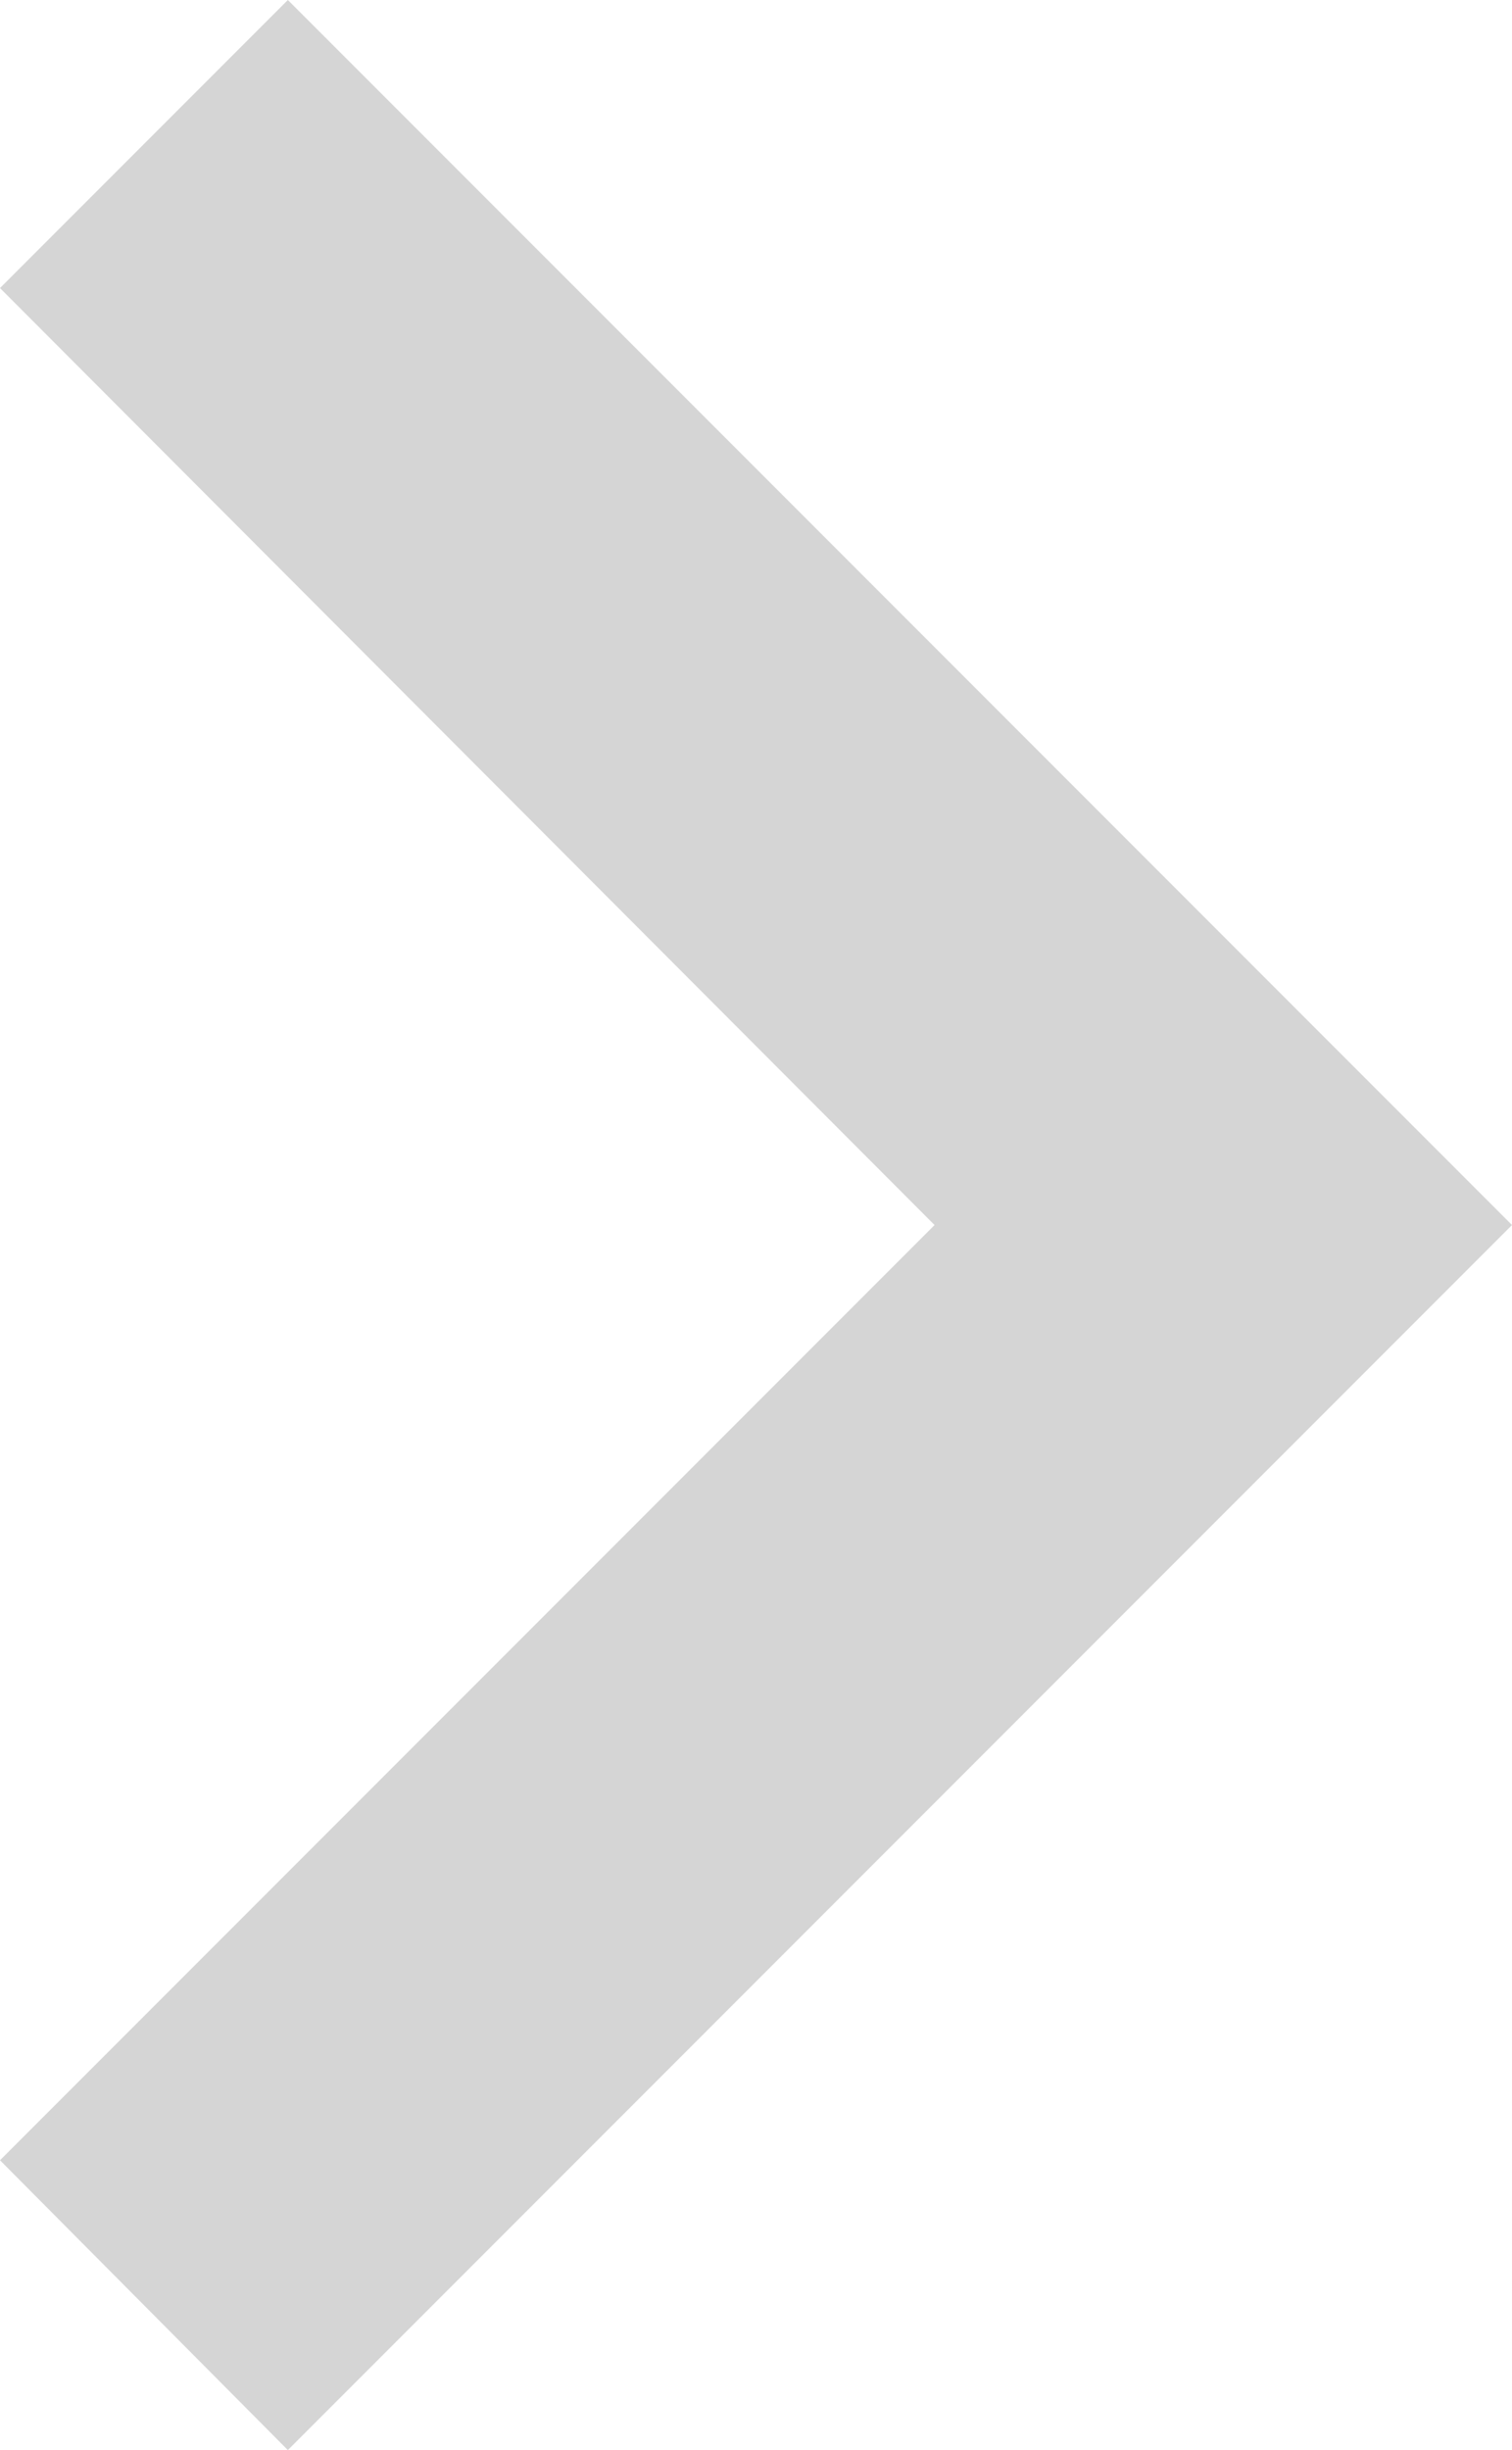 <?xml version="1.0" encoding="UTF-8" standalone="no"?>
<svg
   xmlns:dc="http://purl.org/dc/elements/1.1/"
   xmlns:cc="http://creativecommons.org/ns#"
   xmlns:rdf="http://www.w3.org/1999/02/22-rdf-syntax-ns#"
   xmlns:svg="http://www.w3.org/2000/svg"
   xmlns="http://www.w3.org/2000/svg"
   xmlns:sodipodi="http://sodipodi.sourceforge.net/DTD/sodipodi-0.dtd"
   xmlns:inkscape="http://www.inkscape.org/namespaces/inkscape"
   version="1.1"
   width="4.323"
   height="7"
   viewBox="0 0 4.323 7"
   id="svg865"
   sodipodi:docname="chevron-right.svg"
   inkscape:version="0.92.2 (unknown)">
  <defs
     id="defs869" />
  <sodipodi:namedview
     pagecolor="#ffffff"
     bordercolor="#666666"
     borderopacity="1"
     objecttolerance="10"
     gridtolerance="10"
     guidetolerance="10"
     inkscape:pageopacity="0"
     inkscape:pageshadow="2"
     inkscape:window-width="1366"
     inkscape:window-height="744"
     id="namedview867"
     showgrid="false"
     inkscape:zoom="42.199014"
     inkscape:cx="1.2247074"
     inkscape:cy="3.03739"
     inkscape:window-x="0"
     inkscape:window-y="24"
     inkscape:window-maximized="1"
     inkscape:current-layer="svg865" />
  <path
     d="M 0,6.172 2.672,3.5 0,0.823 0.823,0 l 3.5,3.5 -3.5,3.5 z"
     id="path863"
     inkscape:connector-curvature="0"
     style="fill:#d5d5d5;fill-opacity:1;stroke-width:0.583" />
</svg>
